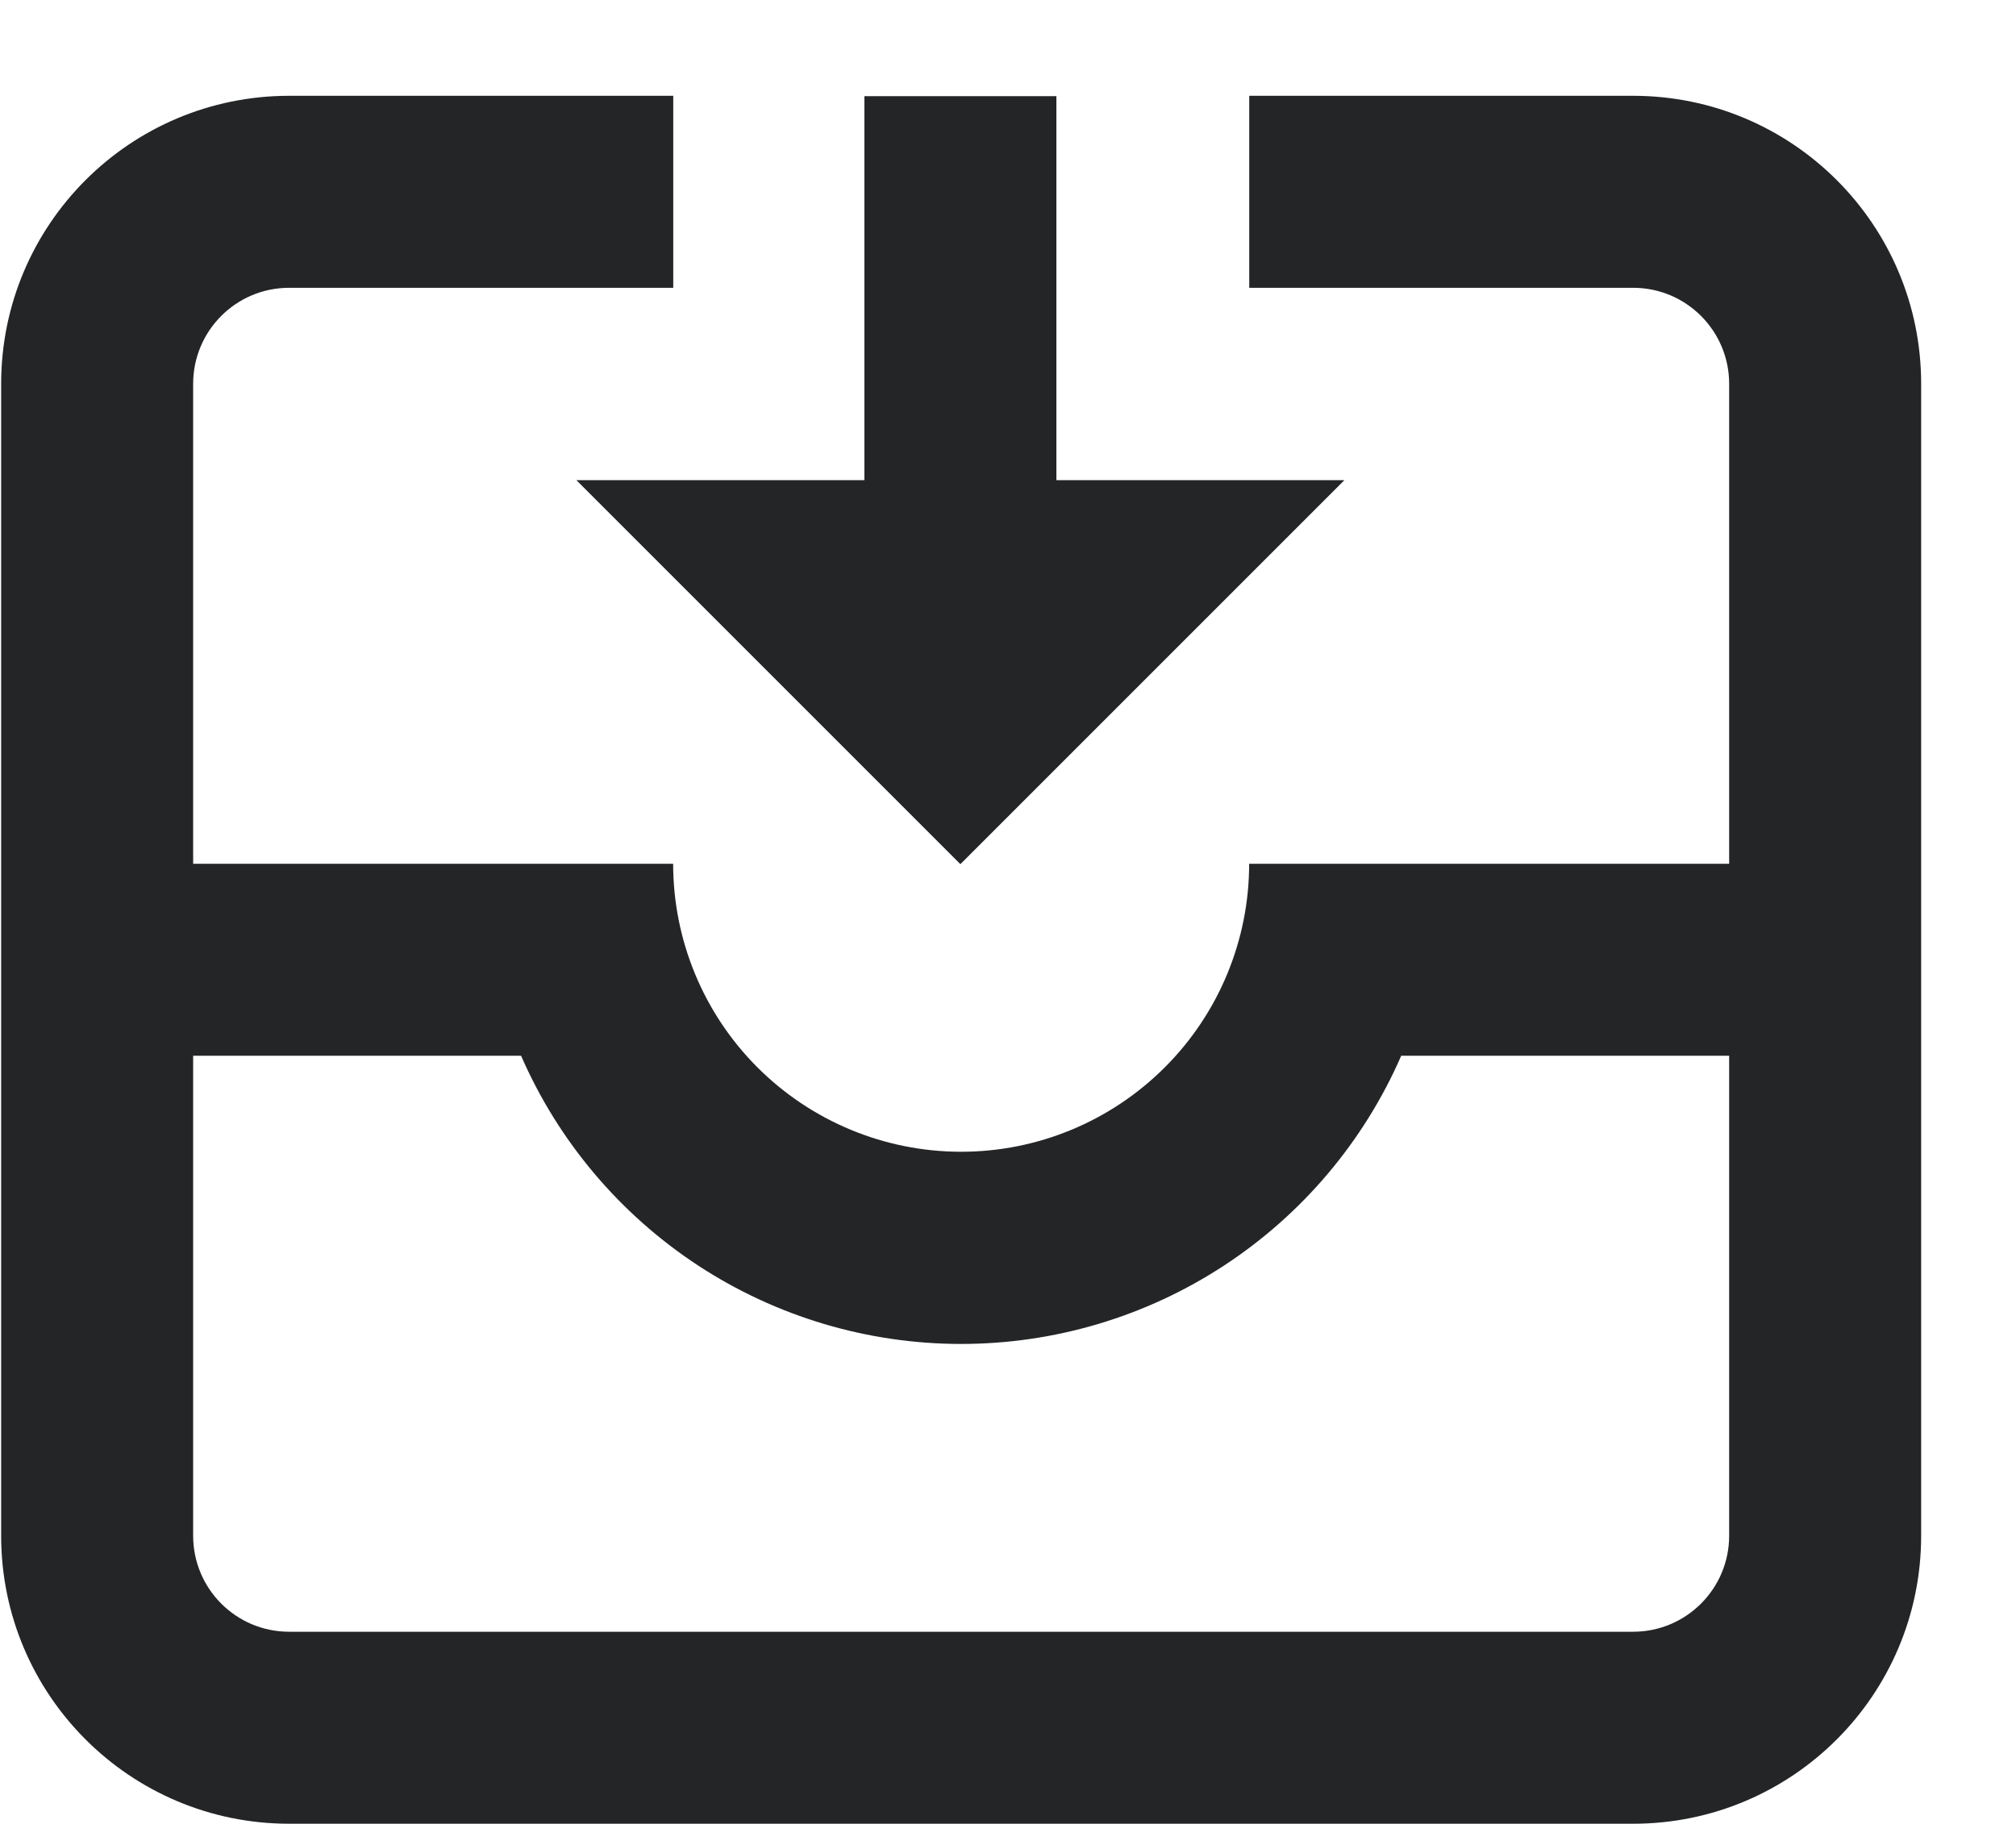 <svg width="21" height="19" viewBox="0 0 21 19" fill="none" xmlns="http://www.w3.org/2000/svg">
<path fill-rule="evenodd" clip-rule="evenodd" d="M3.012 0.998H7.013V2.998H3.012C2.459 2.998 2.012 3.446 2.012 3.998V8.998H7.012C7.012 9.794 7.328 10.557 7.89 11.119C8.453 11.682 9.216 11.998 10.012 11.998C10.807 11.998 11.57 11.682 12.133 11.119C12.696 10.557 13.012 9.794 13.012 8.998H18.012V3.998C18.012 3.446 17.564 2.998 17.012 2.998H13.013V0.998H17.012C18.669 0.998 20.012 2.341 20.012 3.998V15.998C20.012 17.655 18.669 18.998 17.012 18.998H3.012C1.355 18.998 0.012 17.655 0.012 15.998V3.998C0.012 2.341 1.355 0.998 3.012 0.998ZM2.012 15.998V10.998H5.428C5.817 11.89 6.458 12.649 7.272 13.183C8.086 13.716 9.038 14 10.012 14C10.985 14 11.937 13.716 12.751 13.183C13.566 12.649 14.207 11.89 14.596 10.998H18.012V15.998C18.012 16.55 17.564 16.998 17.012 16.998H3.012C2.459 16.998 2.012 16.55 2.012 15.998ZM11.004 5.002V1.002H9.004V5.002H6.004L10.004 9.002L14.004 5.002H11.004Z" fill="#232527"/>
</svg>
